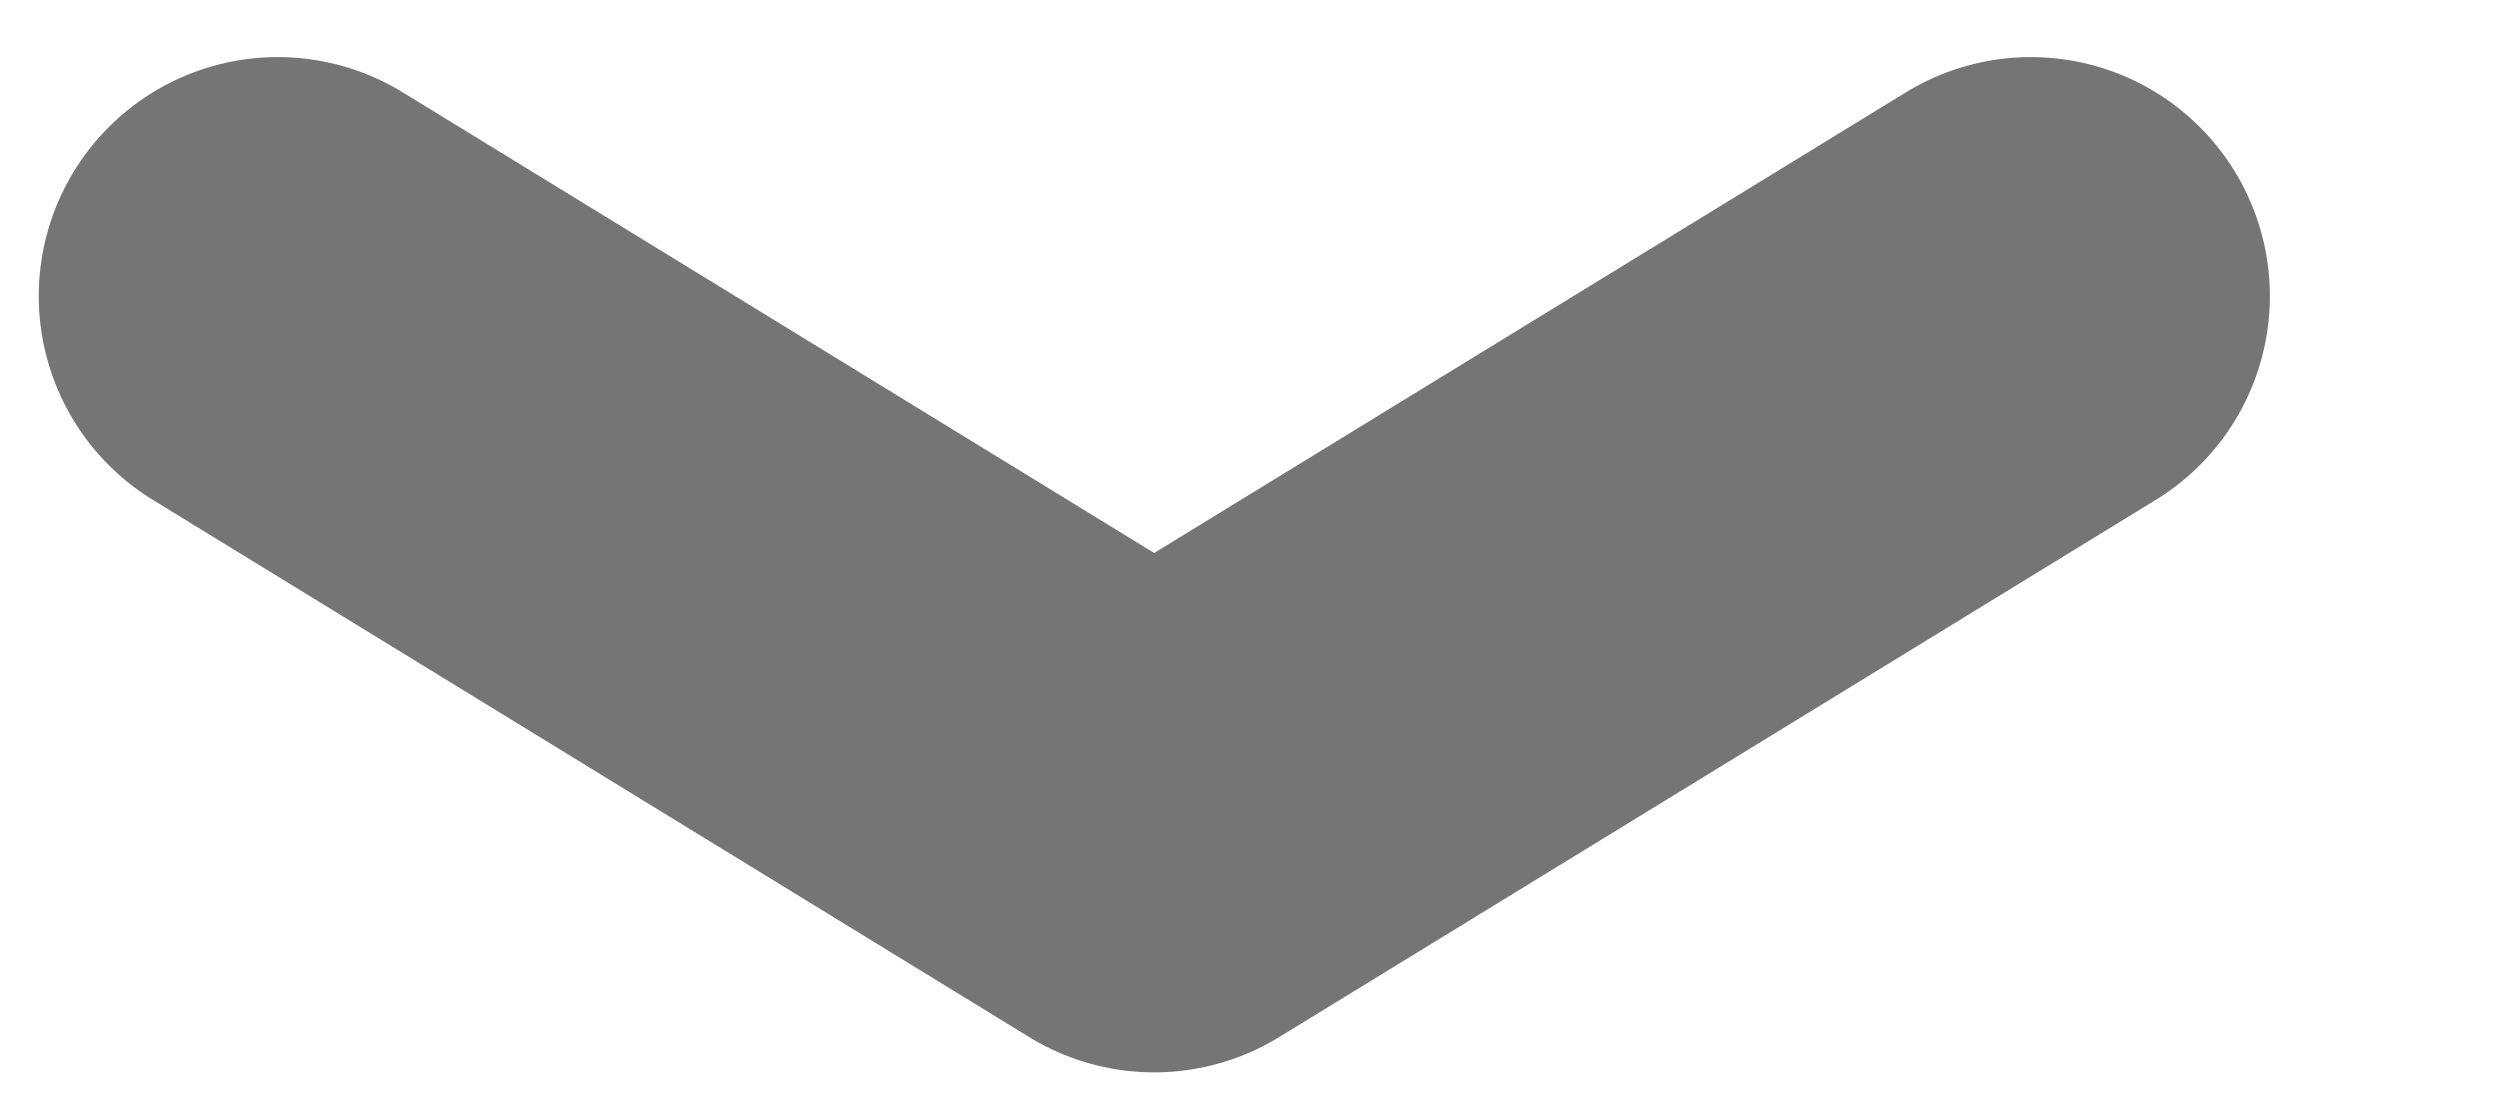 <svg width="9" height="4" viewBox="0 0 9 4" fill="none" xmlns="http://www.w3.org/2000/svg">
<path d="M7.311 1.066L4.155 3L1 1.066" stroke="#757575" stroke-width="1.721" stroke-linecap="round" stroke-linejoin="round"/>
</svg>
